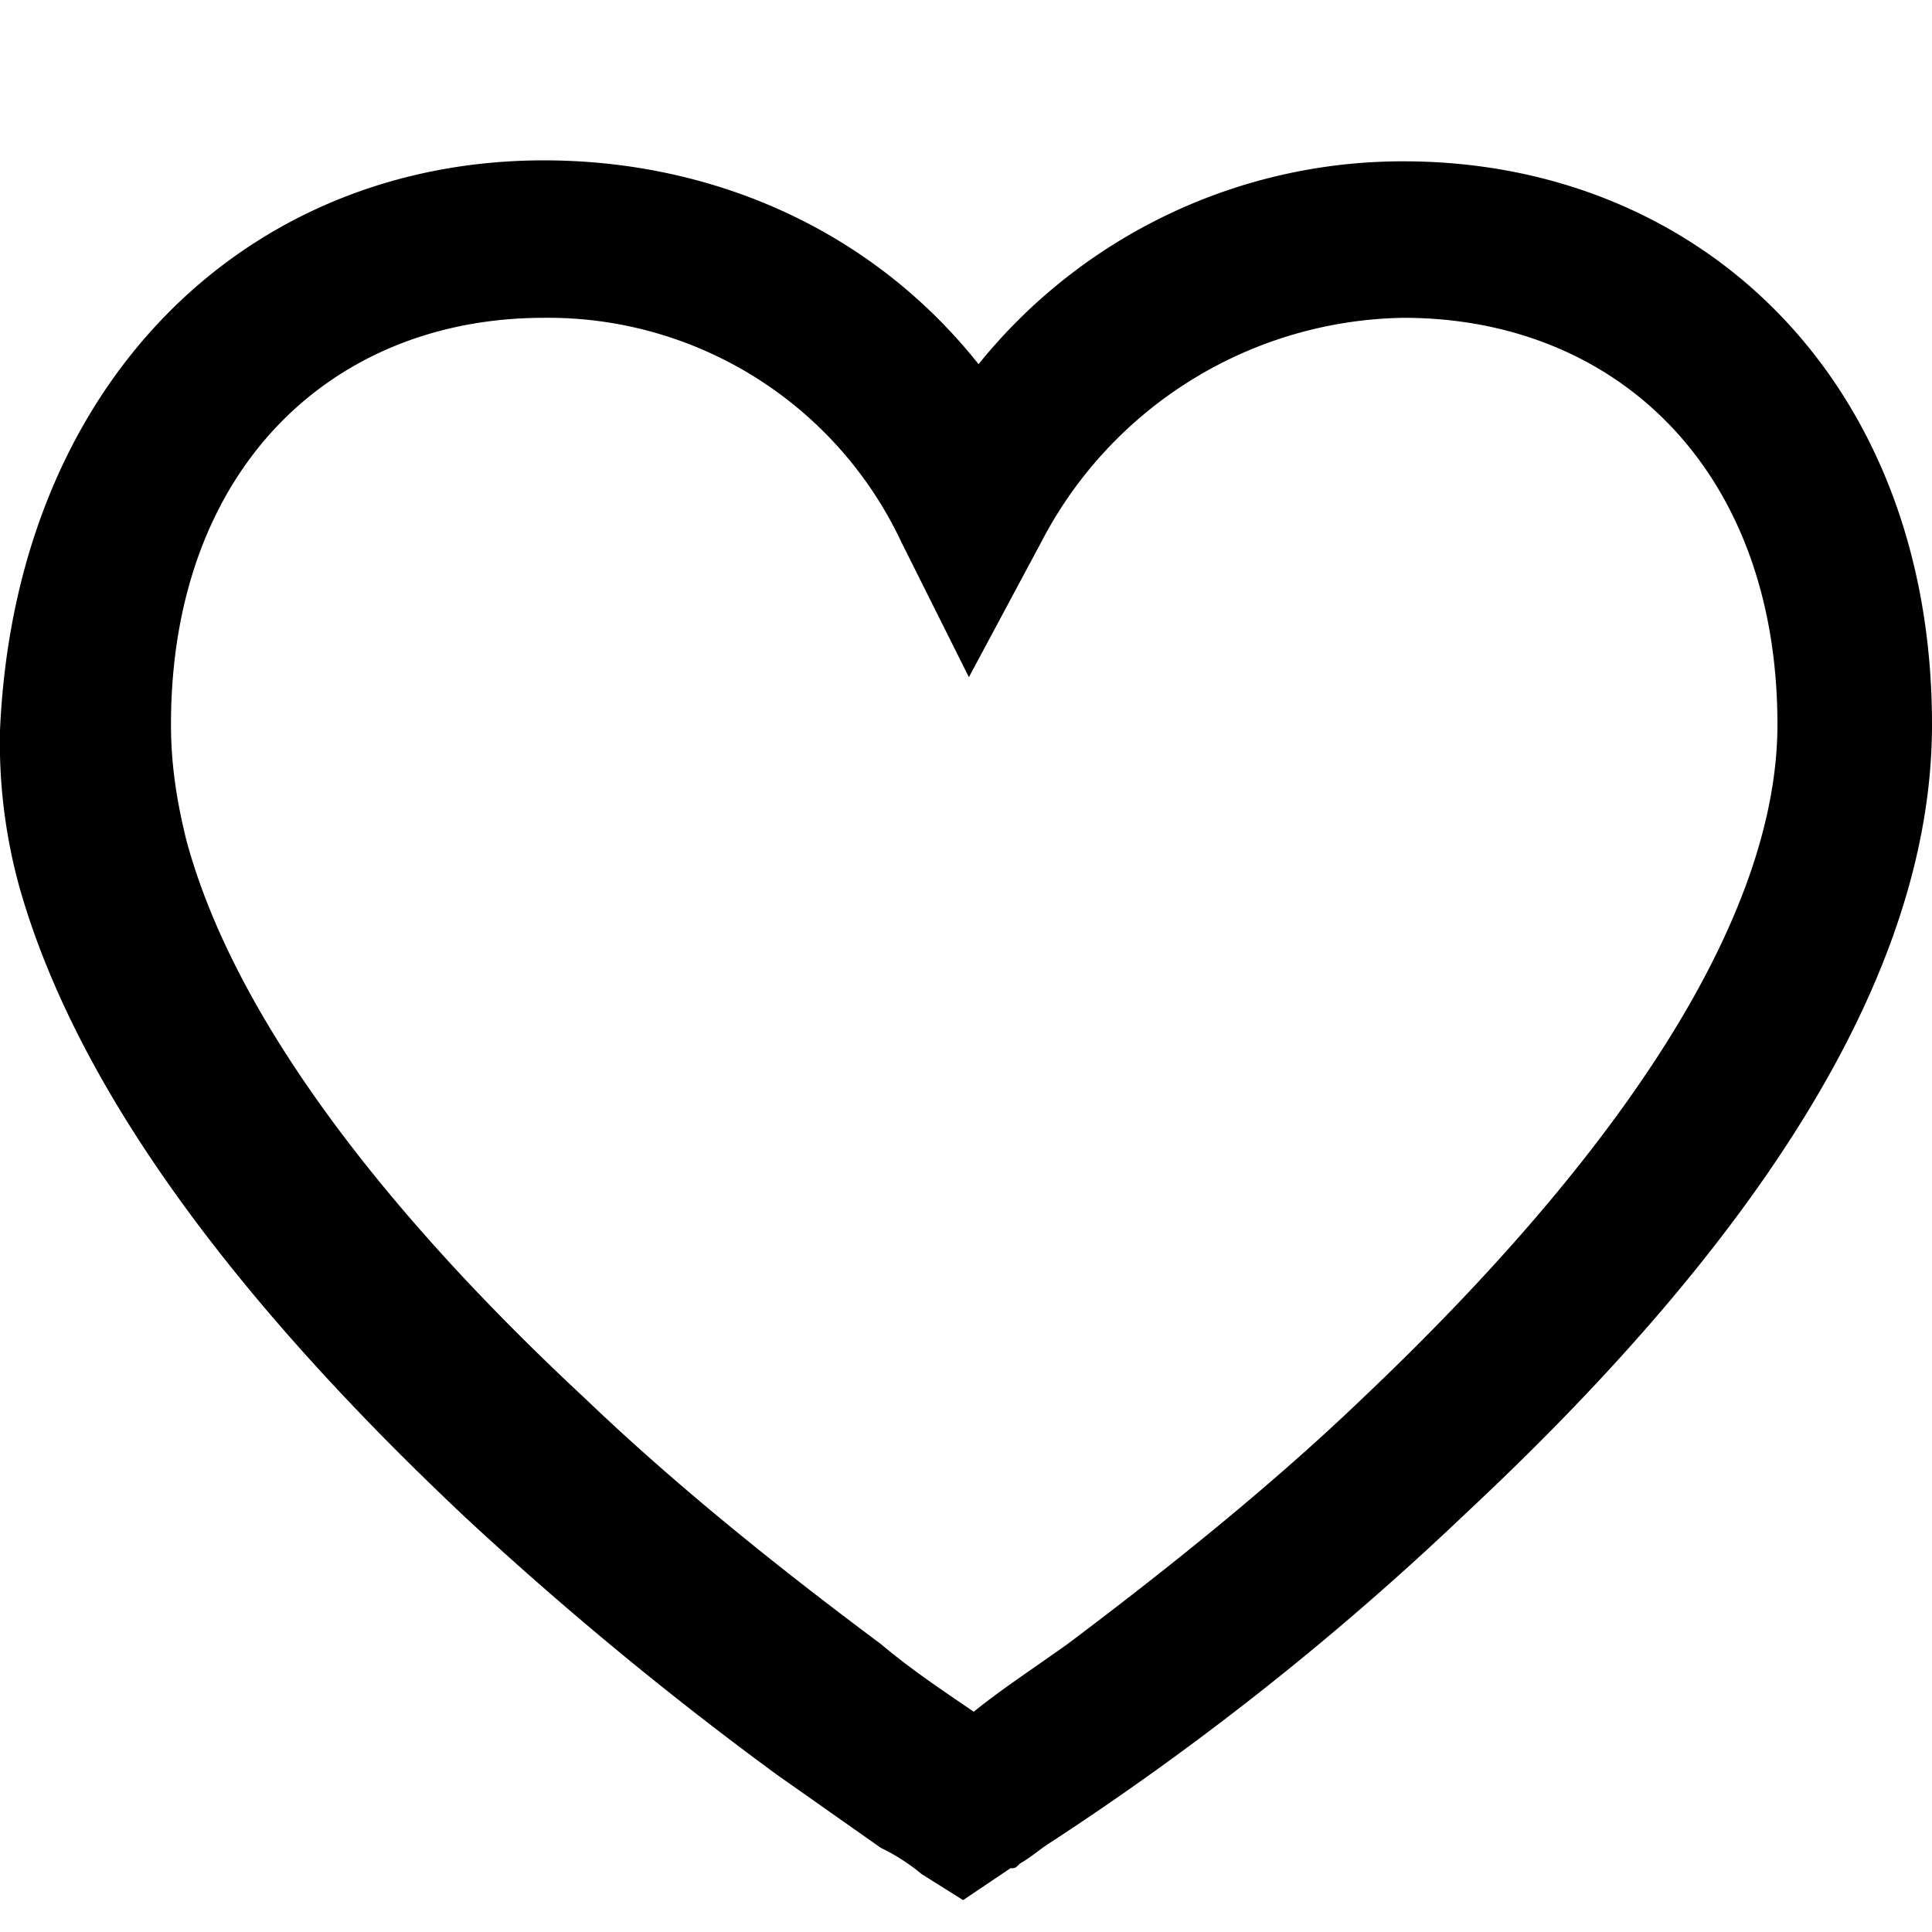 <svg aria-hidden="true" focusable="false" height="20px" width="20px" viewBox="0 0 20 20" xmlns="http://www.w3.org/2000/svg"><path fill="currentColor" d="M11.05 17.02c1.01-.76 2.09-1.62 3.05-2.54 2.68-2.54 4.3-4.98 4.3-6.98 0-2.64-1.67-4.21-3.87-4.21a4.3 4.3 0 0 0-3.75 2.32l-.75 1.4-.7-1.4a4.04 4.04 0 0 0-3.7-2.32c-2.2 0-3.86 1.57-3.86 4.21 0 .38.05.76.16 1.2.48 1.78 1.98 3.78 4.13 5.78.96.92 2.04 1.78 3.06 2.54.32.27.64.48.96.7.27-.22.59-.43.97-.7Zm3.48-15.35C17.6 1.67 20 3.94 20 7.5c0 2.6-1.82 5.36-4.83 8.17a29.98 29.98 0 0 1-4.29 3.4c-.1.06-.21.16-.32.22-.05.05-.05.05-.1.05l-.49.33-.43-.27a2.02 2.02 0 0 0-.42-.27l-1.08-.76a36.36 36.36 0 0 1-3.21-2.65C2.47 13.5.8 11.3.2 9.18A5.62 5.62 0 0 1 0 7.56c.16-3.62 2.57-5.9 5.63-5.9 1.72 0 3.38.7 4.5 2.11a5.64 5.64 0 0 1 4.4-2.1Z"/></svg>